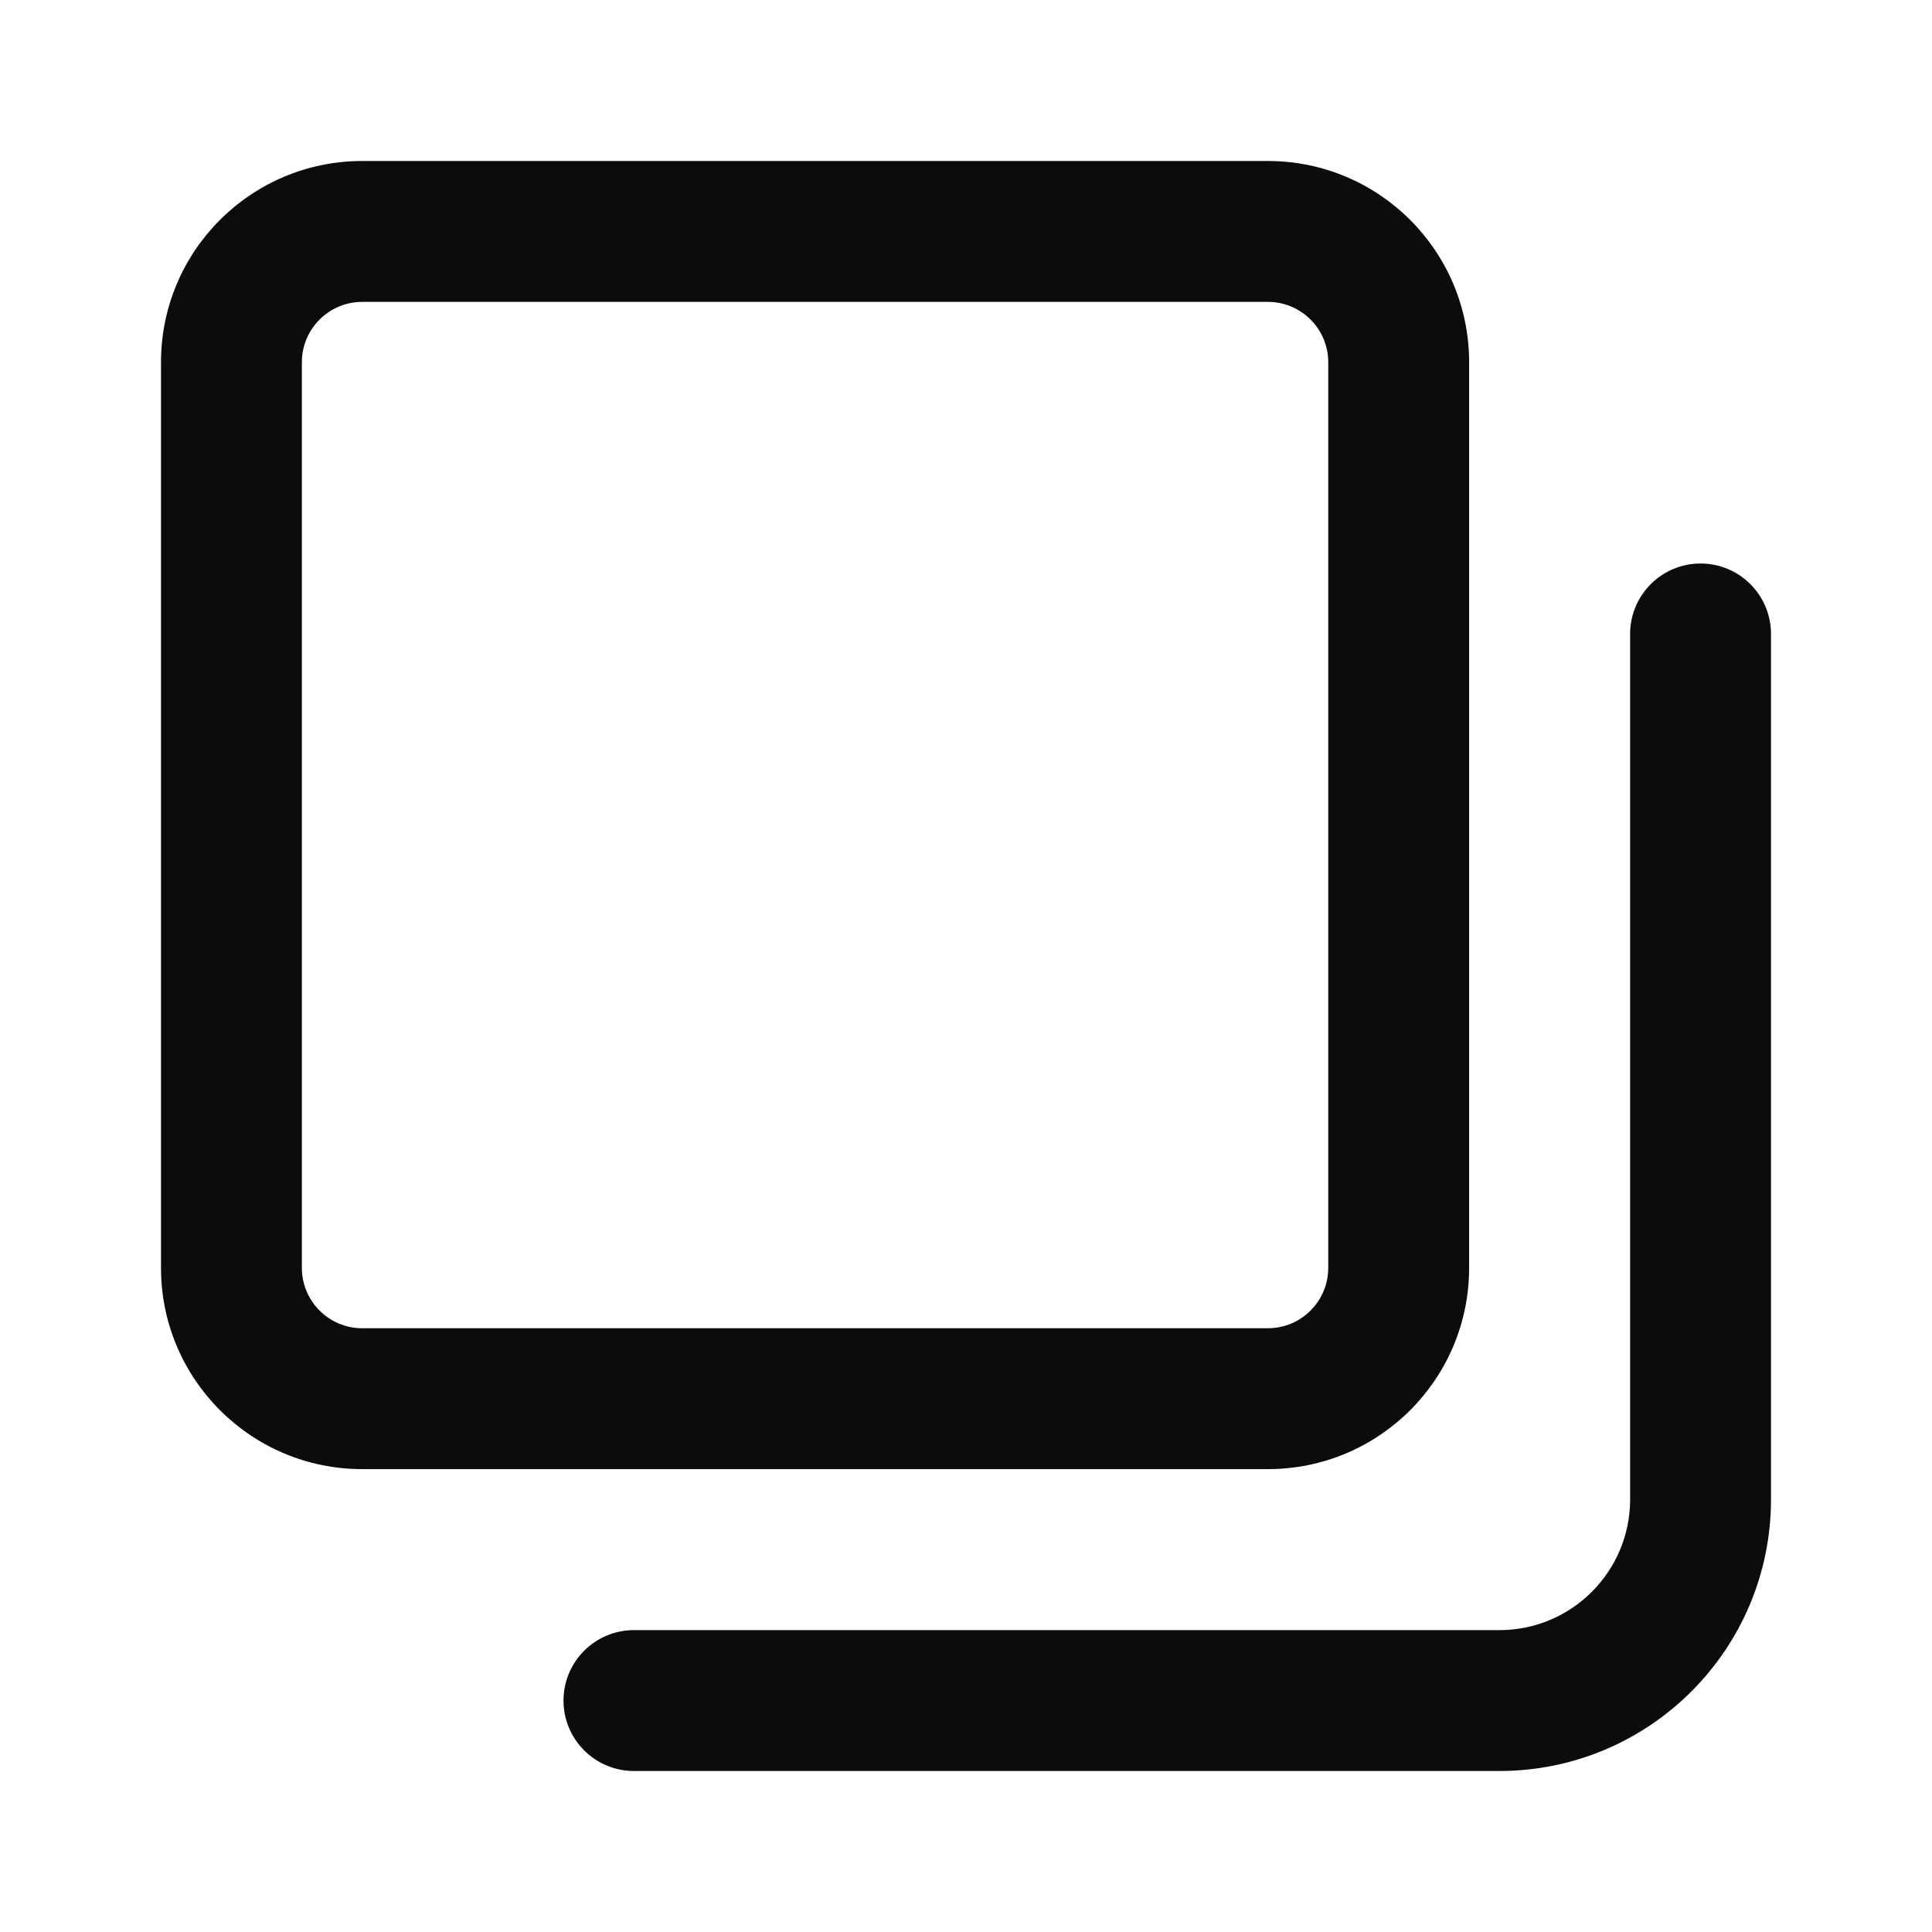 <svg width="24" height="24" viewBox="0 0 24 24" fill="none" xmlns="http://www.w3.org/2000/svg">
<path fill-rule="evenodd" clip-rule="evenodd" d="M2 4.5C2 3.119 3.119 2 4.5 2H15.75C17.131 2 18.25 3.119 18.25 4.5V15.75C18.25 17.131 17.131 18.25 15.75 18.25H4.5C3.119 18.25 2 17.131 2 15.75V4.5ZM4.5 3.75H15.75C16.164 3.75 16.5 4.086 16.5 4.5V15.75C16.5 16.164 16.164 16.5 15.75 16.5H4.5C4.086 16.5 3.75 16.164 3.75 15.75V4.5C3.75 4.086 4.086 3.75 4.5 3.75Z" fill="#0C0C0D"/>
<path d="M22 7.875C22 7.392 21.608 7 21.125 7C20.642 7 20.25 7.392 20.25 7.875V18.625C20.25 19.523 19.523 20.25 18.625 20.25H7.875C7.392 20.25 7 20.642 7 21.125C7 21.608 7.392 22 7.875 22H18.625C20.489 22 22 20.489 22 18.625V7.875Z" fill="#0C0C0D"/>
</svg>
